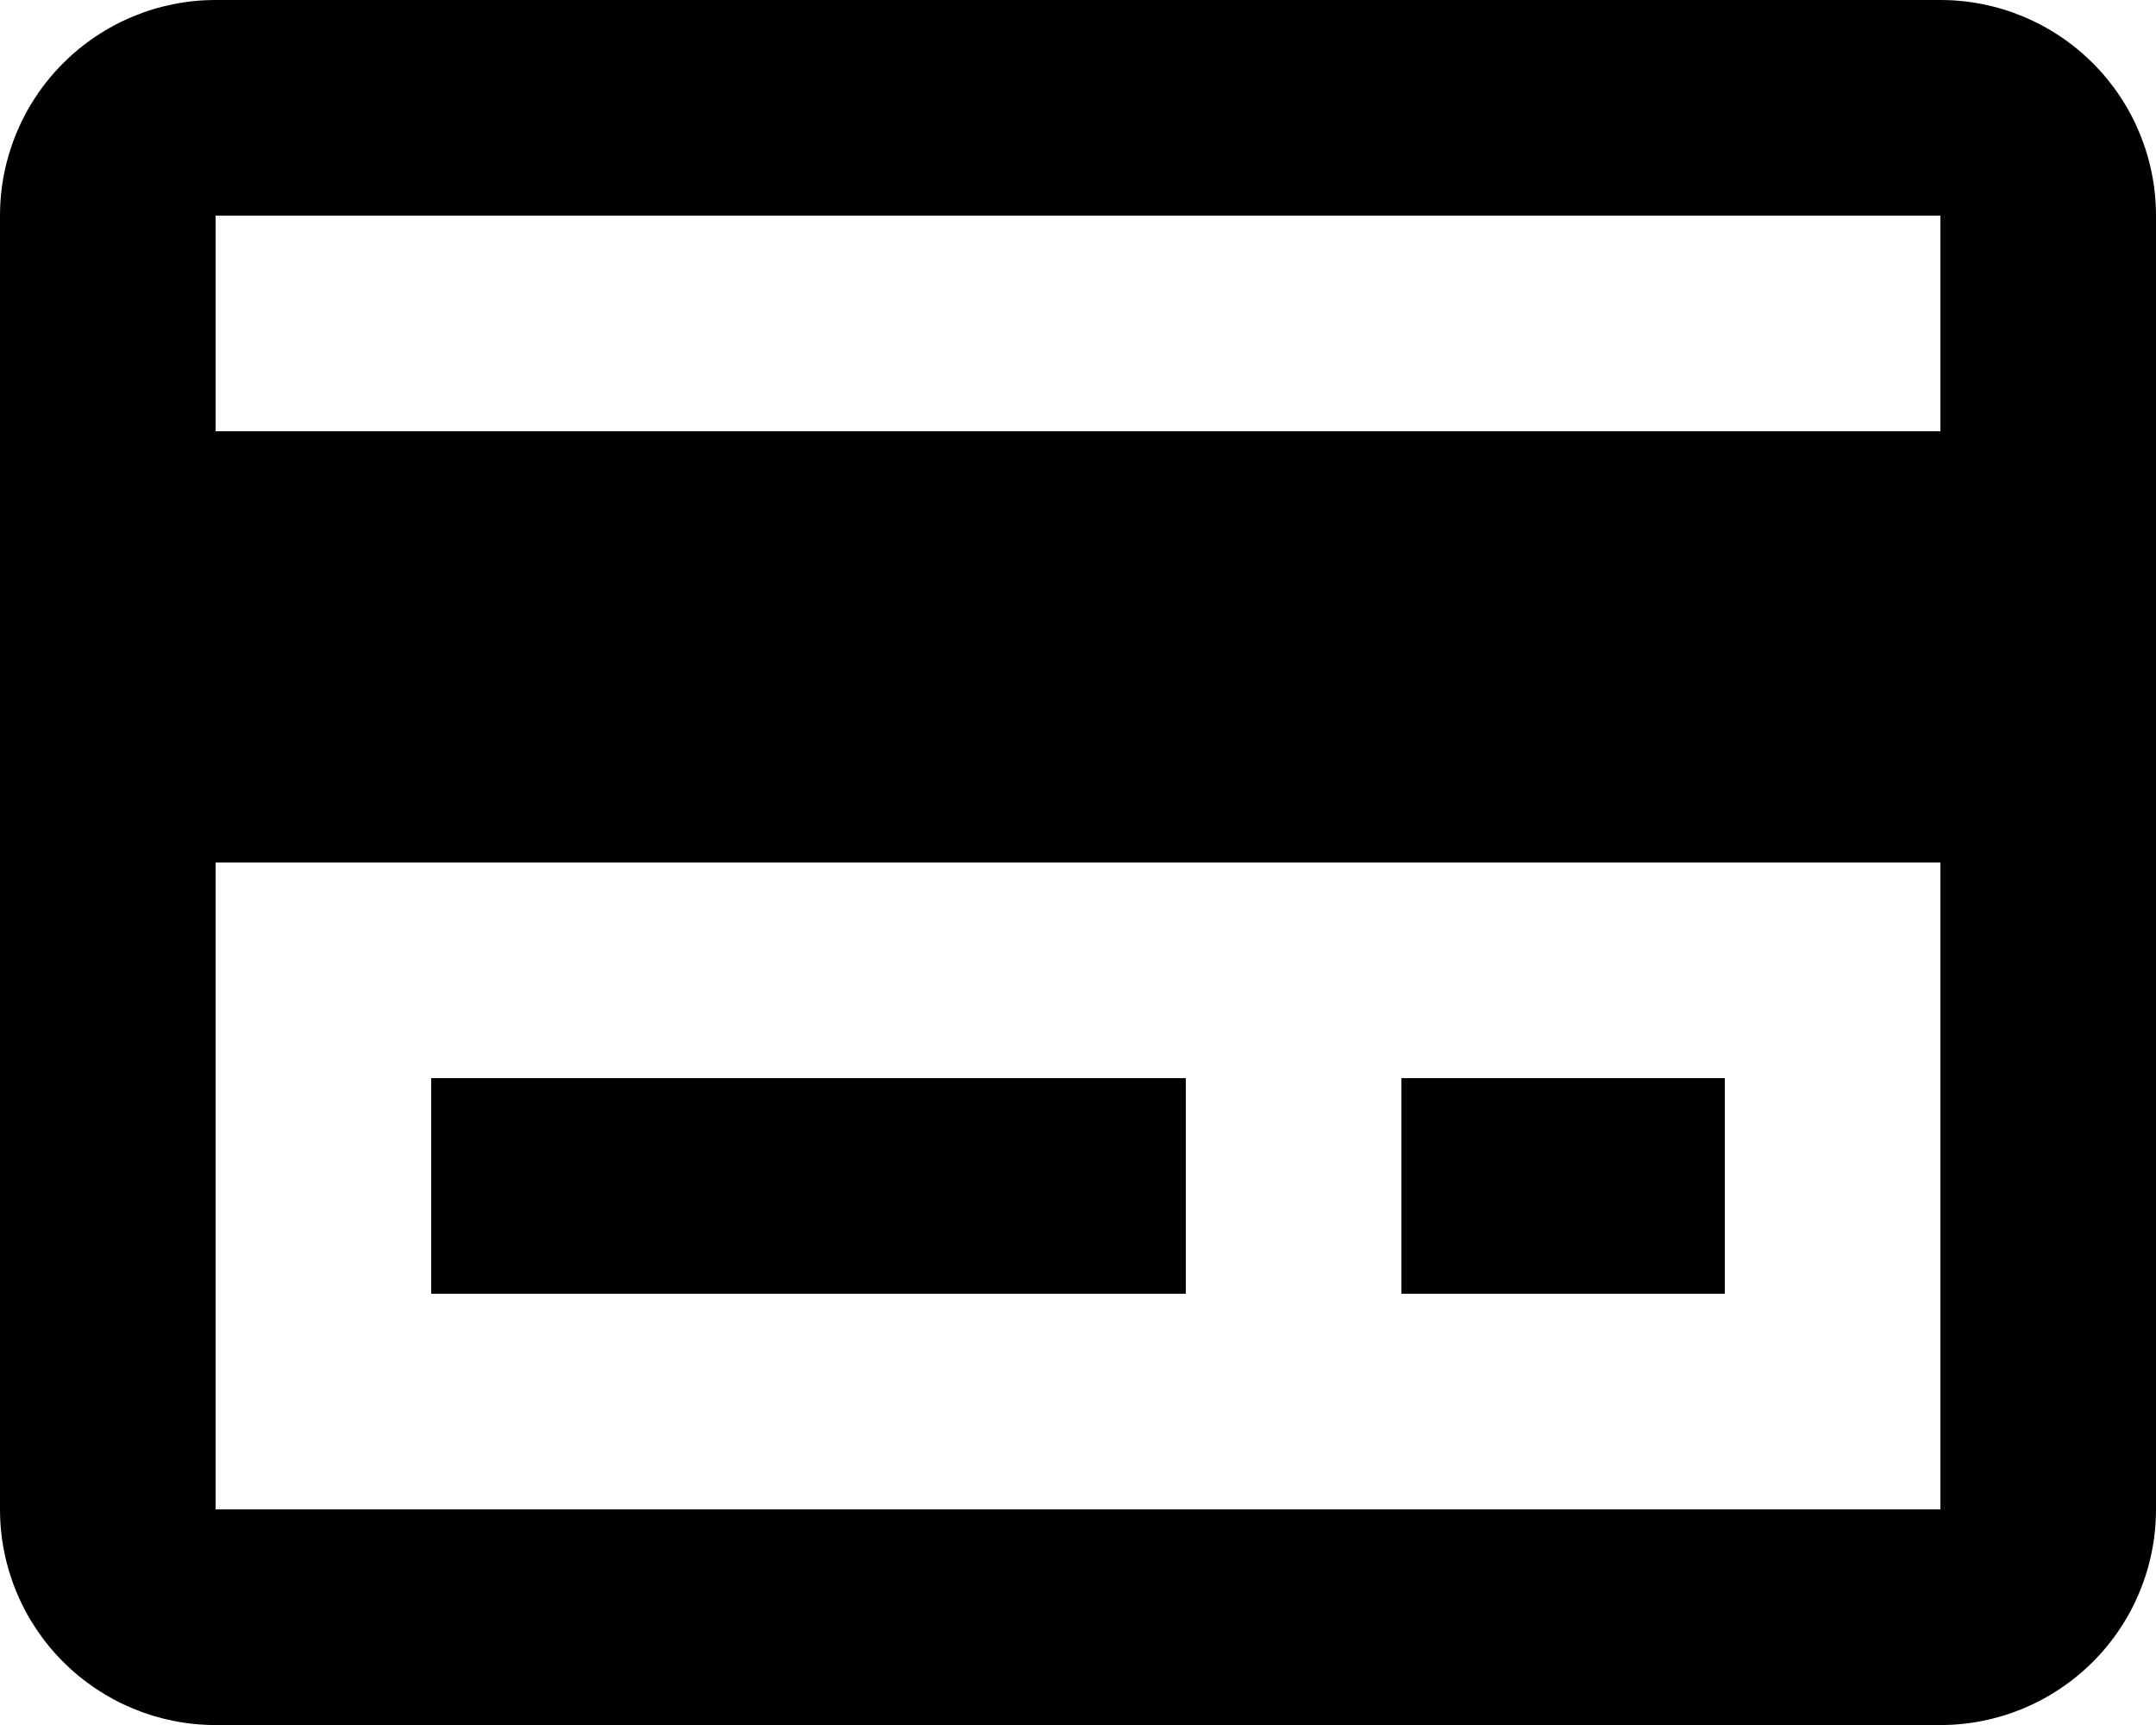 <svg width="45" height="36" viewBox="0 0 45 36" fill="none" xmlns="http://www.w3.org/2000/svg">
<path d="M40.5 0H4.5C3.307 0 2.162 0.475 1.318 1.319C0.474 2.162 0 3.307 0 4.5V31.5C0 32.694 0.474 33.839 1.318 34.682C2.162 35.526 3.307 36.001 4.5 36.001H40.5C41.694 36.001 42.838 35.526 43.682 34.682C44.526 33.839 45 32.694 45 31.5V4.5C45 3.307 44.526 2.162 43.682 1.319C42.838 0.475 41.694 0 40.5 0ZM40.5 4.5V9H4.5V4.5H40.5ZM4.5 31.5V18H40.5V31.5H4.5ZM9 22.5H24.75V27H9V22.5ZM29.25 22.5H36V27H29.25V22.5Z" fill="currentColor"/>
</svg>
